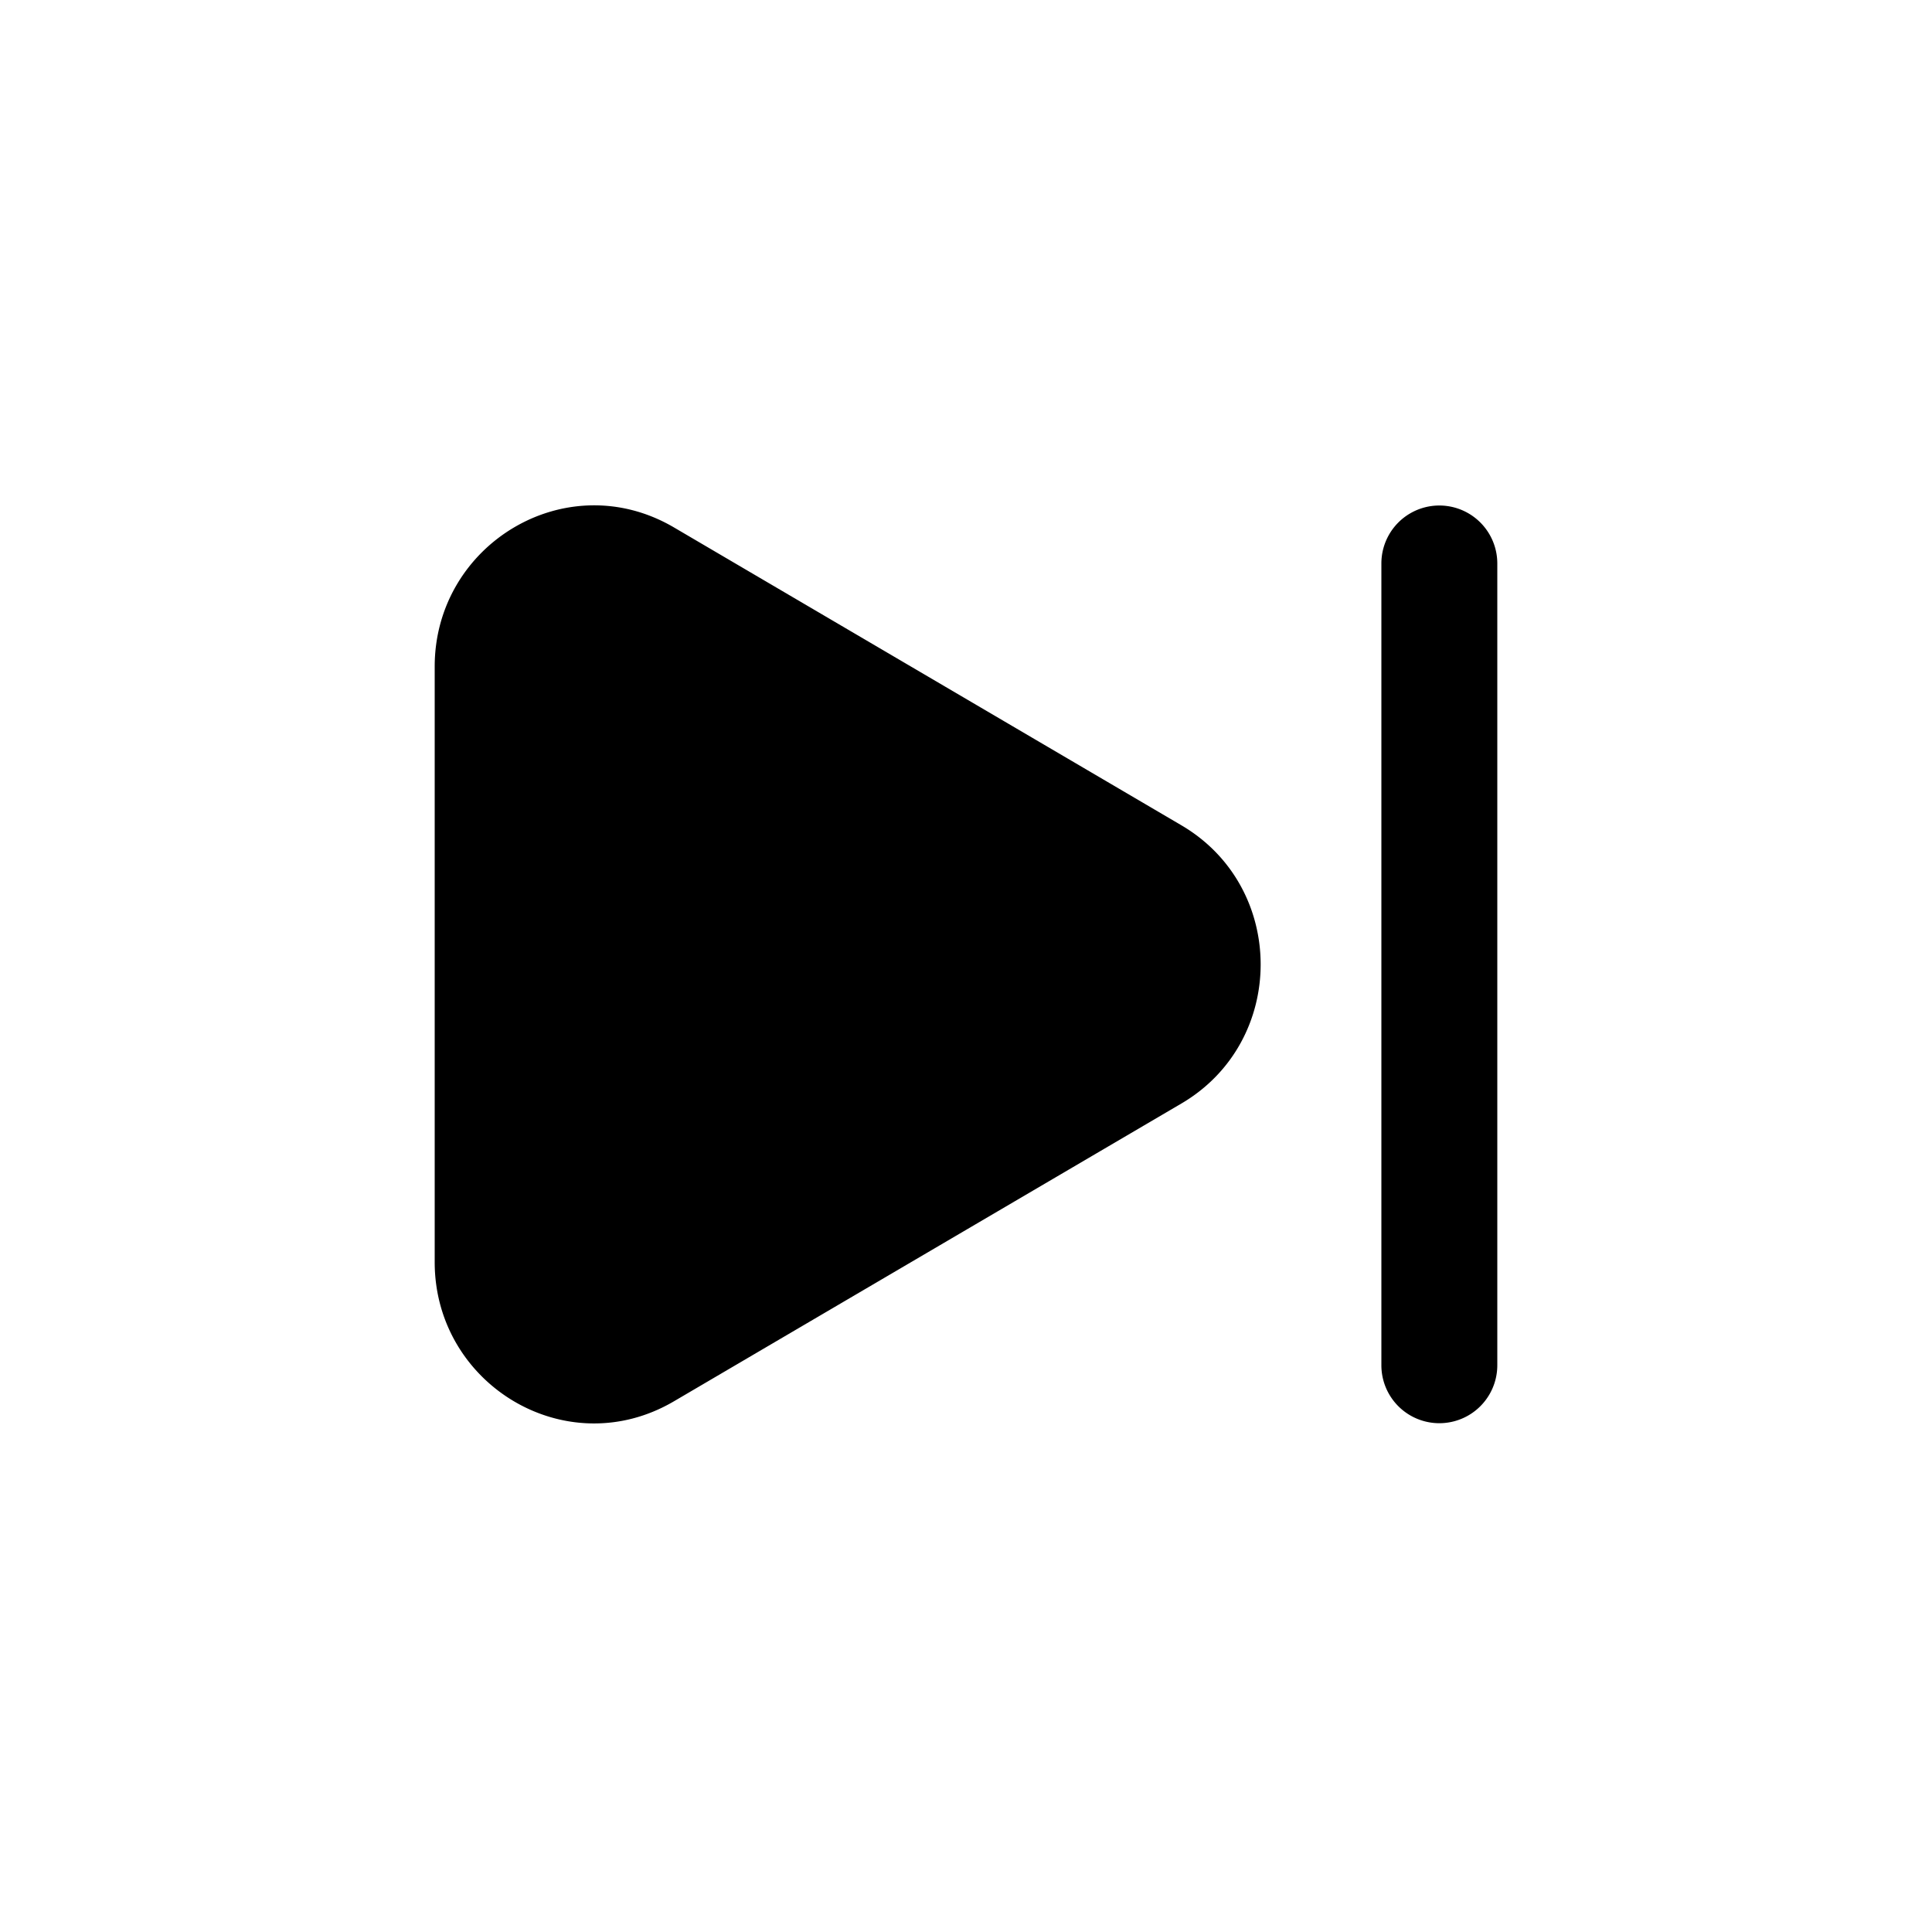<svg xmlns="http://www.w3.org/2000/svg" width="20" height="20" fill="none" class="persona-icon" viewBox="0 0 20 20"><path fill="currentColor" d="M4.5 6.9c0-1.266 1.363-2.093 2.477-1.44l5.252 3.083c1.095.642 1.095 2.239 0 2.881l-5.252 3.082c-1.114.654-2.477-.173-2.477-1.44zM15.5 5.833a.6.6 0 1 0-1.2 0v8.3a.6.6 0 0 0 1.2 0z"/></svg>